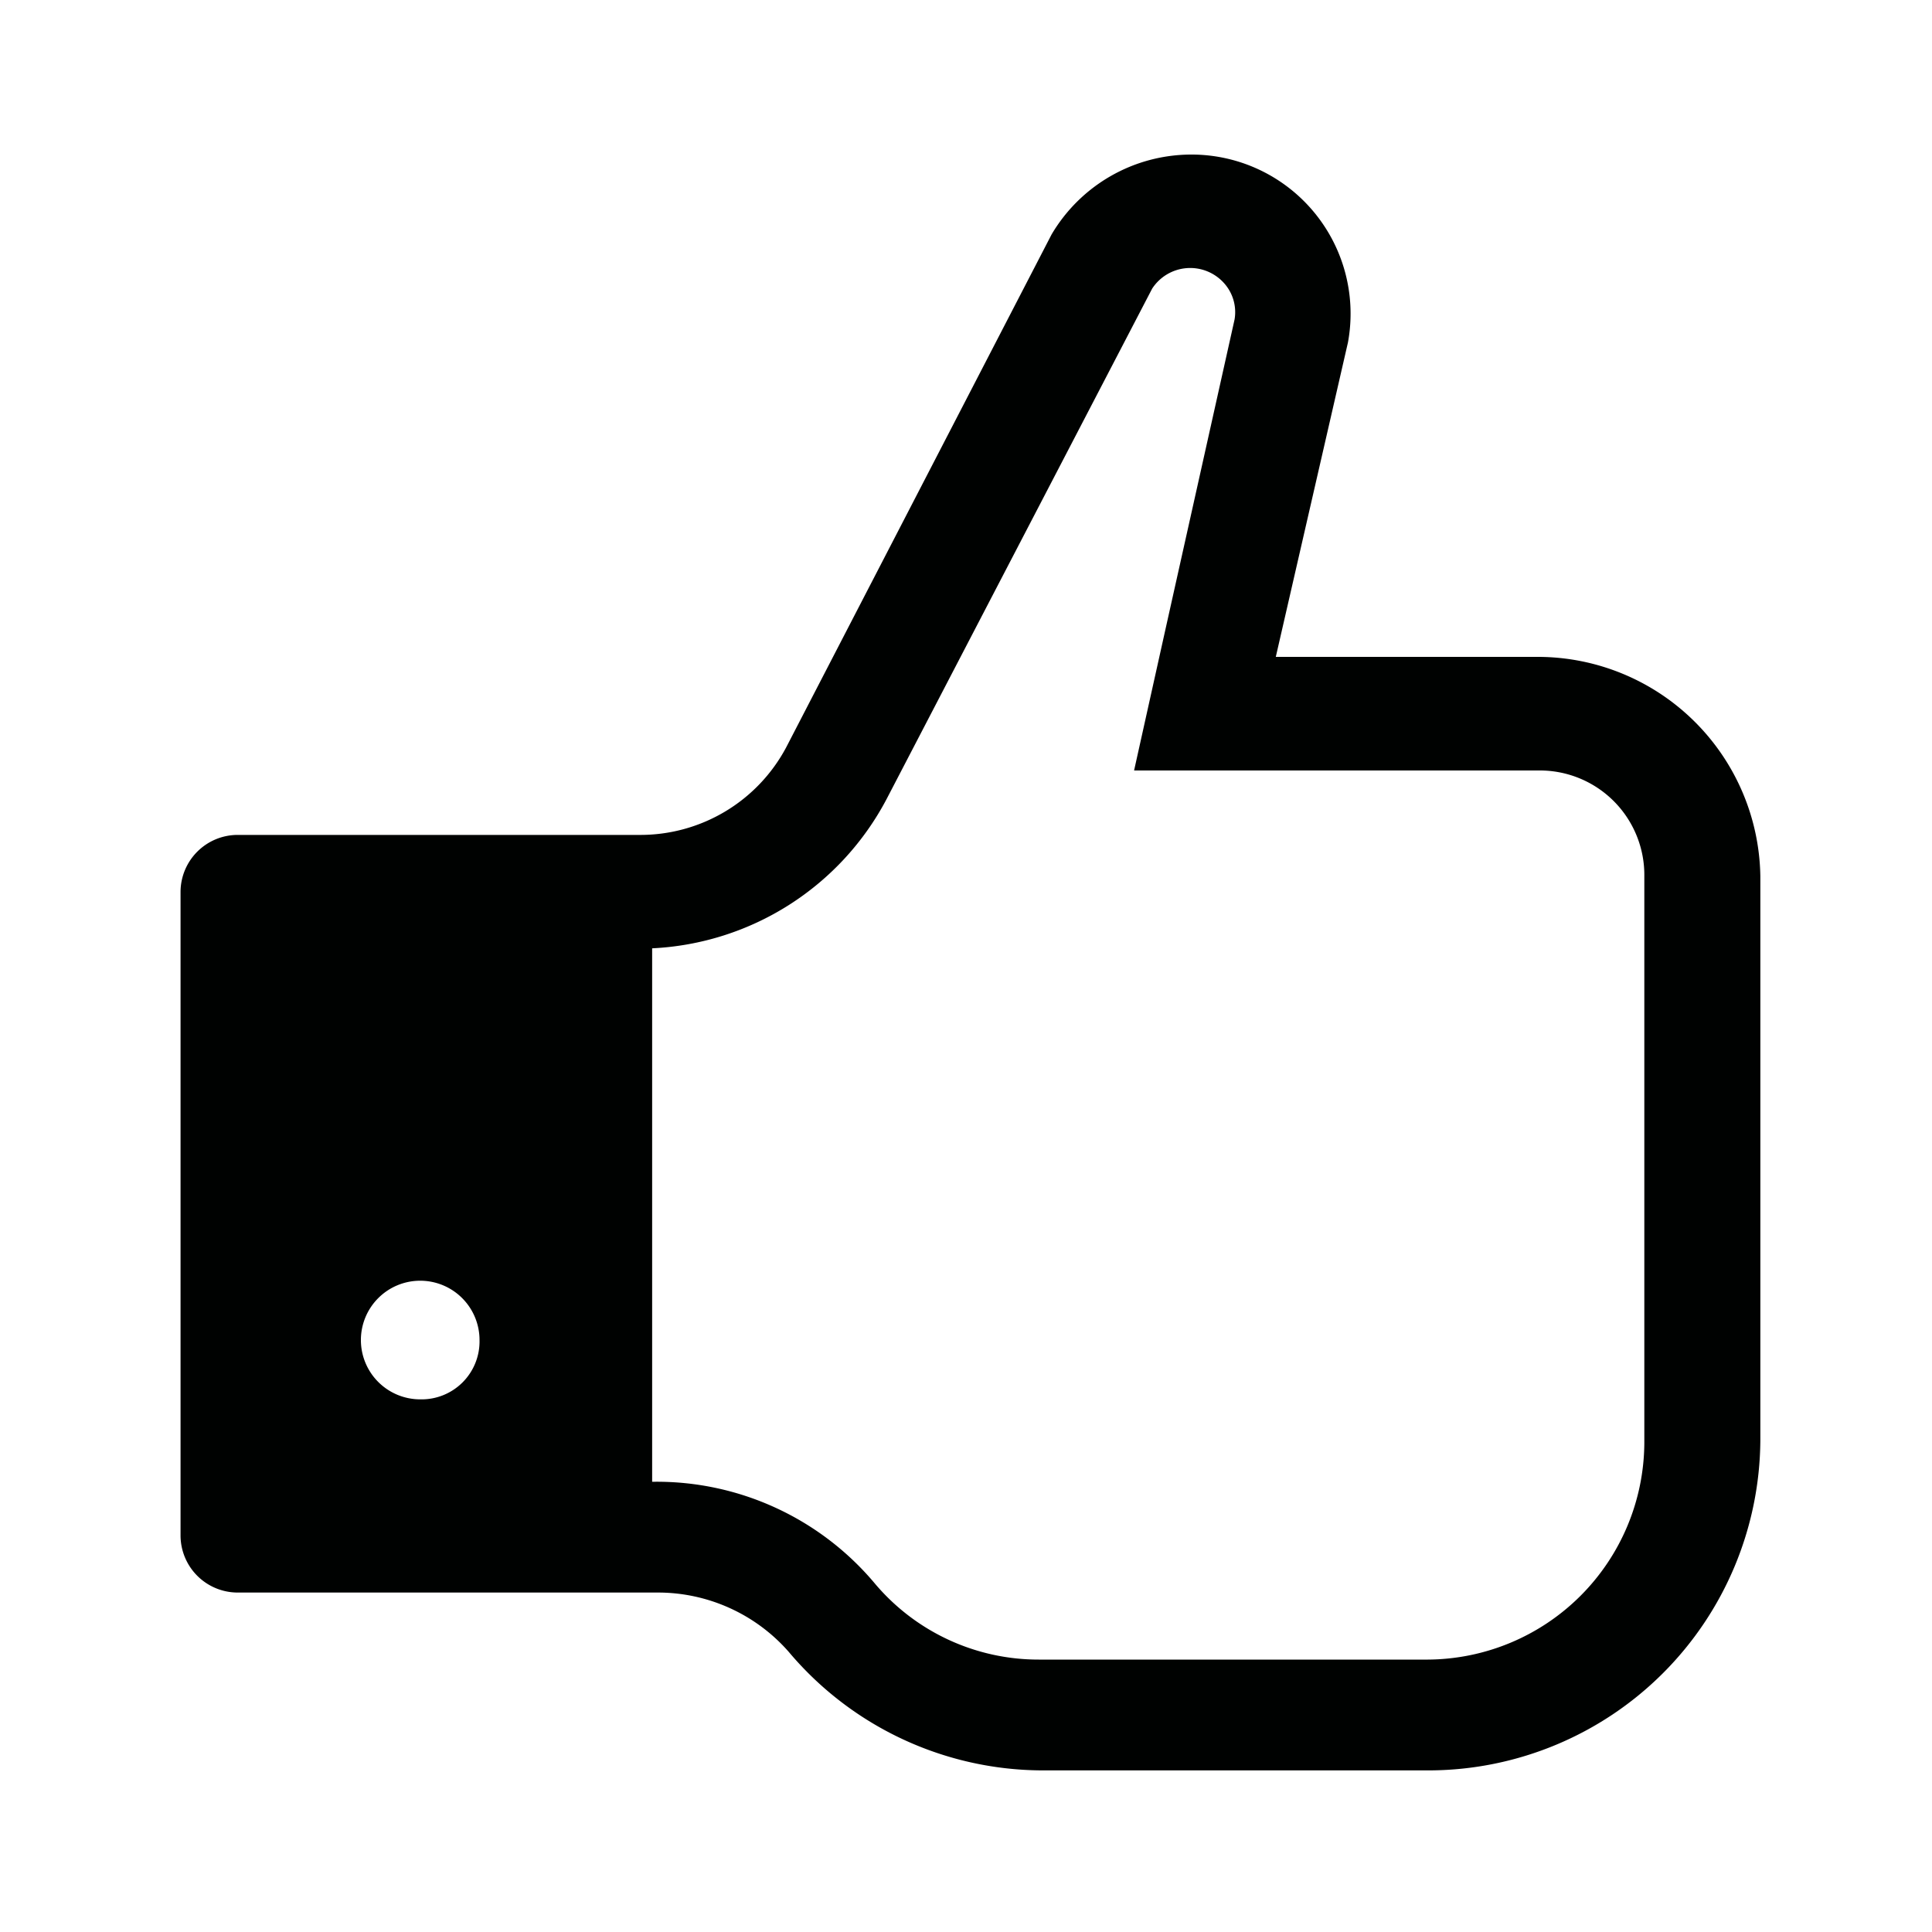 <svg id="Icons" xmlns="http://www.w3.org/2000/svg" viewBox="0 0 200 200"><defs><style>.cls-1{fill:#000201;}</style></defs><title>123-pouce</title><path class="cls-1" d="M159.28,68H132.07l7.47-32.55A16.47,16.47,0,0,0,123.27,16a16.81,16.81,0,0,0-14.41,8.27L81.39,77.36a17.1,17.1,0,0,1-15.21,9.07H24.56a5.92,5.92,0,0,0-5.87,5.87V159a5.92,5.92,0,0,0,5.87,5.86H68.05A18,18,0,0,1,81.65,171a34.44,34.44,0,0,0,26.15,12.27h40.28a34.39,34.39,0,0,0,34.15-34.14V90.7A23.06,23.06,0,0,0,159.28,68ZM43.5,144.86a6.14,6.14,0,1,1,6.14-6.14A6,6,0,0,1,43.5,144.86Zm126.72-41.35v45.88a22.55,22.55,0,0,1-22.41,22.41H107.53a22.16,22.16,0,0,1-17.07-8,29.47,29.47,0,0,0-22.68-10.41h-.27V98.17A29,29,0,0,0,91.79,82.7l27.48-52.82a4.7,4.7,0,0,1,7.47-.54,4.49,4.49,0,0,1,1.06,3.74l-7.2,32.28-3.2,14.4h41.88A10.82,10.82,0,0,1,170.22,90.7Z"/></svg>